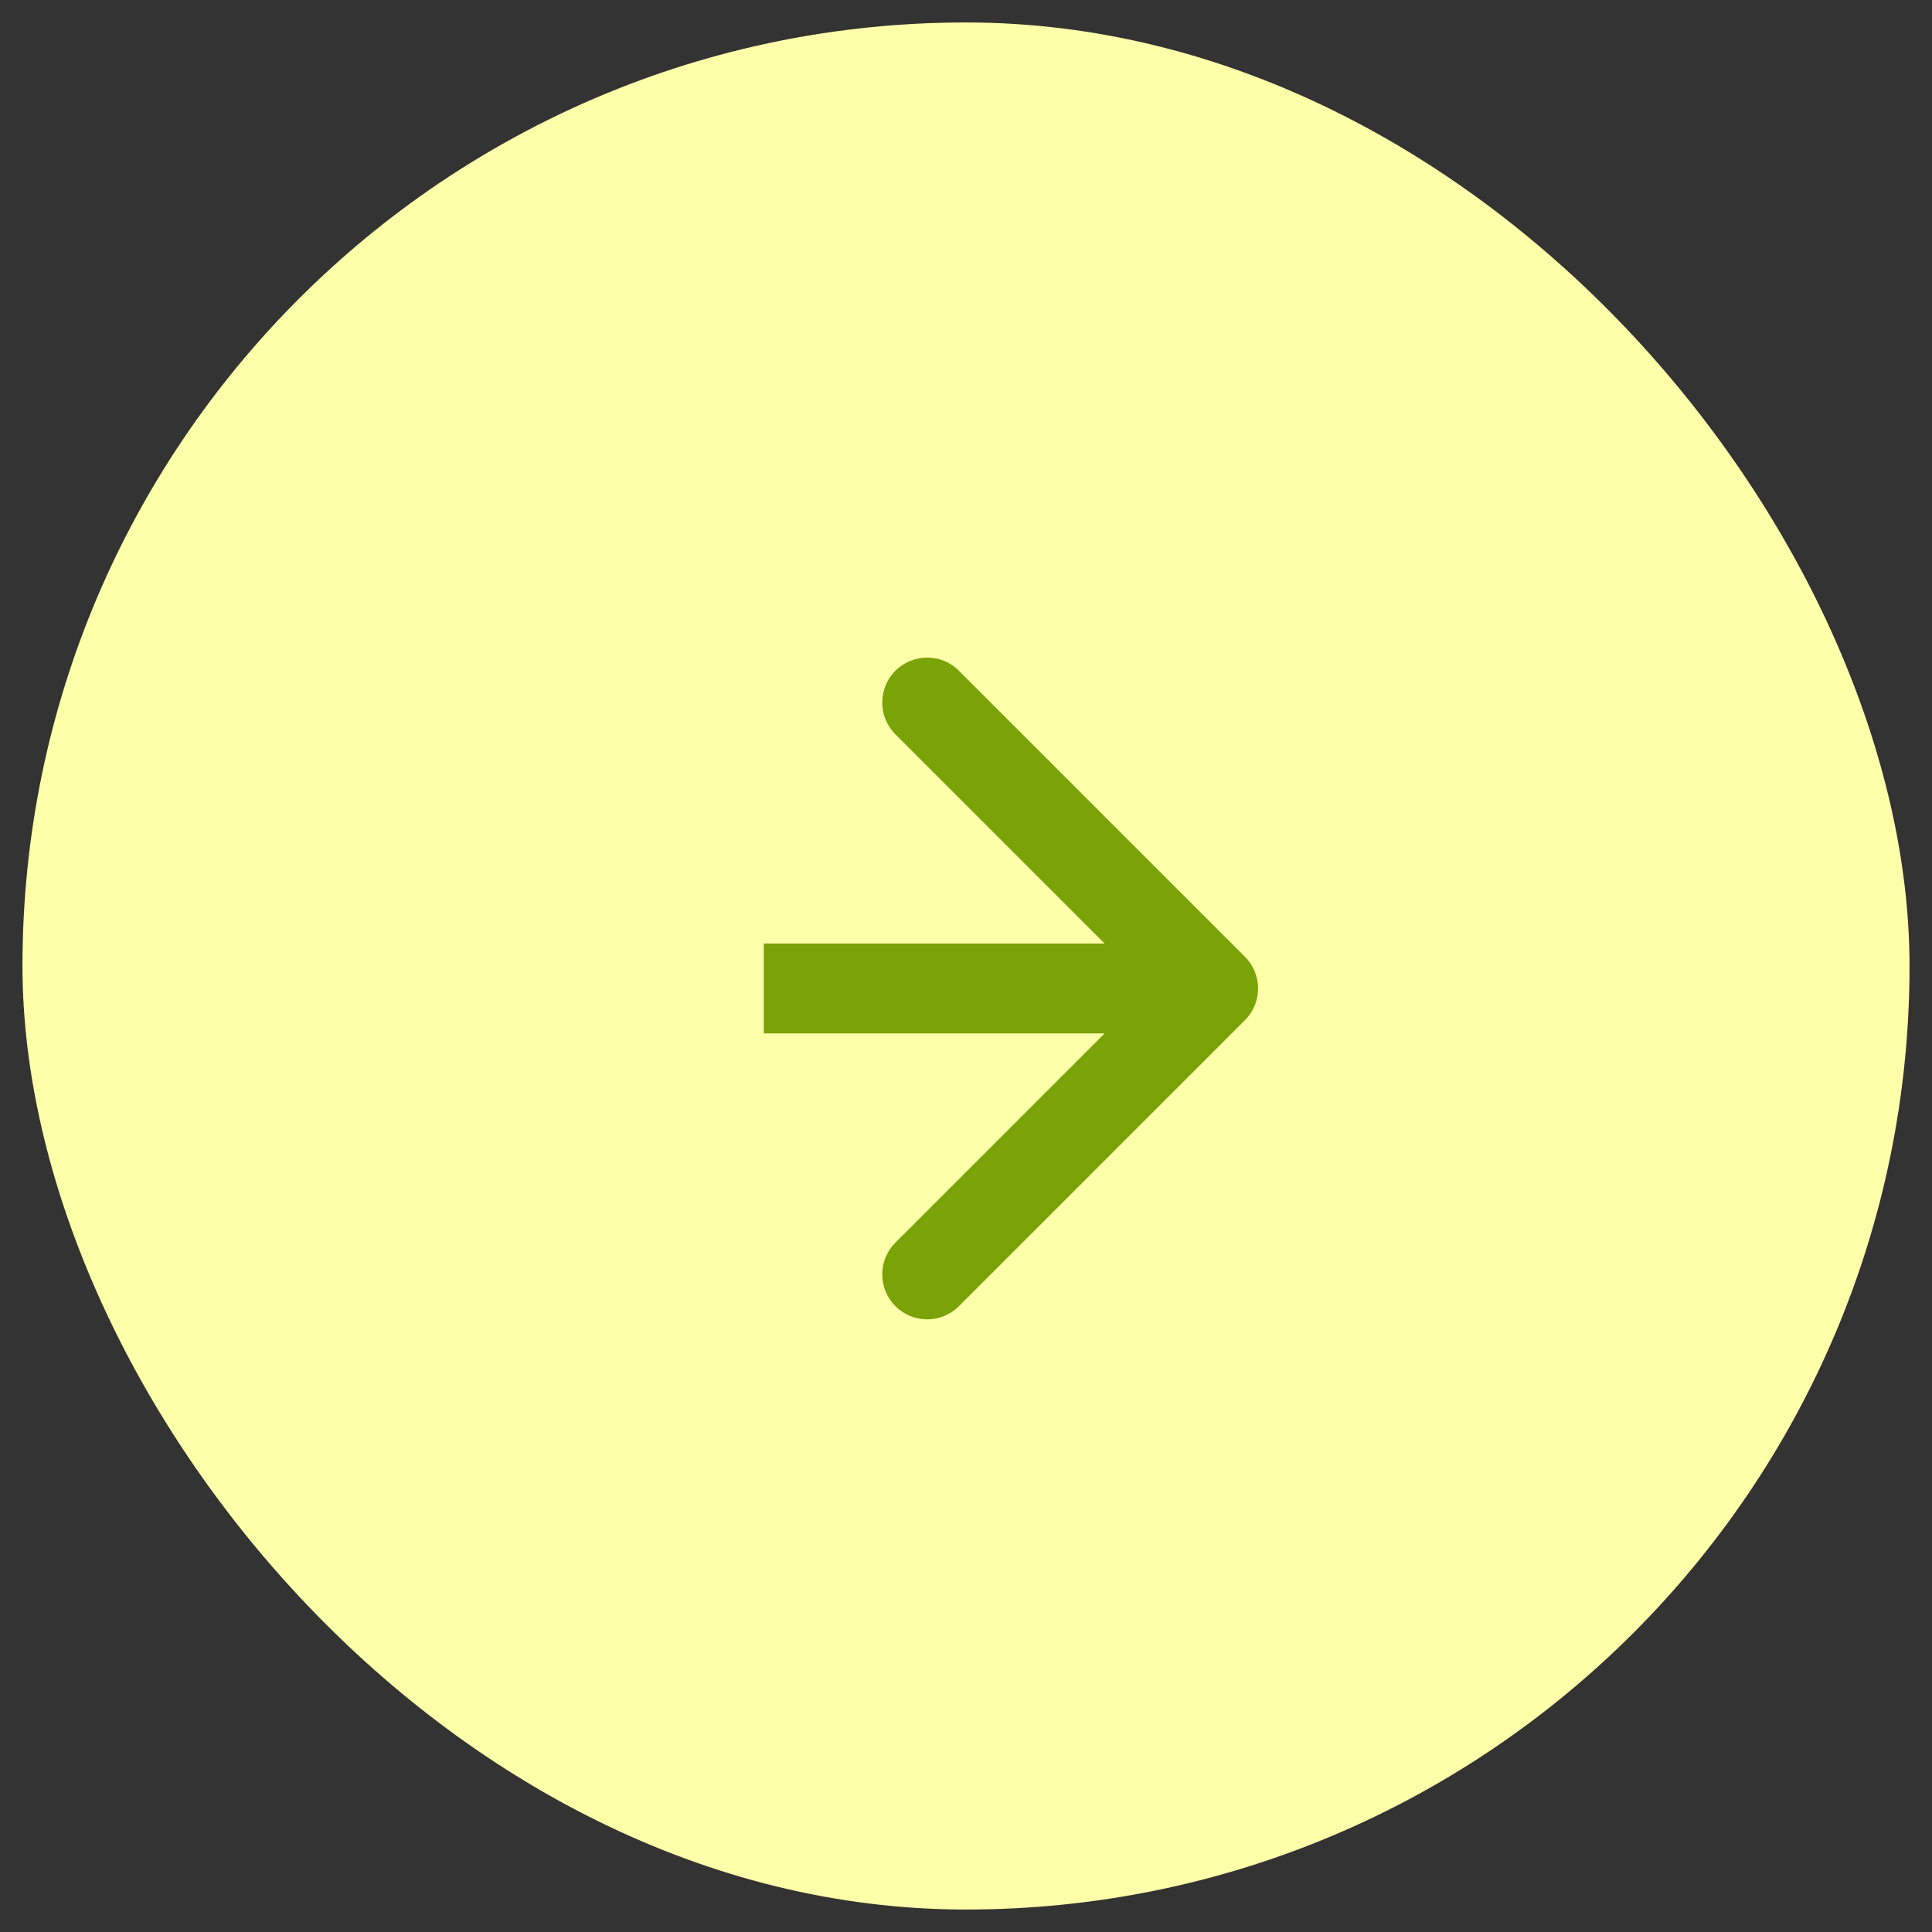 <svg width="43" height="43" viewBox="0 0 43 43" fill="none" xmlns="http://www.w3.org/2000/svg">
<rect x="0" y="0" width="43" height="43" fill="#333333" stroke="none"/>
<rect x="0.5" y="0.5" width="42" height="42" rx="21" fill="#FDFFA9" />
<path d="M27.707 22.707C28.098 22.317 28.098 21.683 27.707 21.293L21.343 14.929C20.953 14.538 20.32 14.538 19.929 14.929C19.538 15.319 19.538 15.953 19.929 16.343L25.586 22L19.929 27.657C19.538 28.047 19.538 28.68 19.929 29.071C20.32 29.462 20.953 29.462 21.343 29.071L27.707 22.707ZM17 23H27V21H17V23Z" fill="#79A306"/>
</svg>
